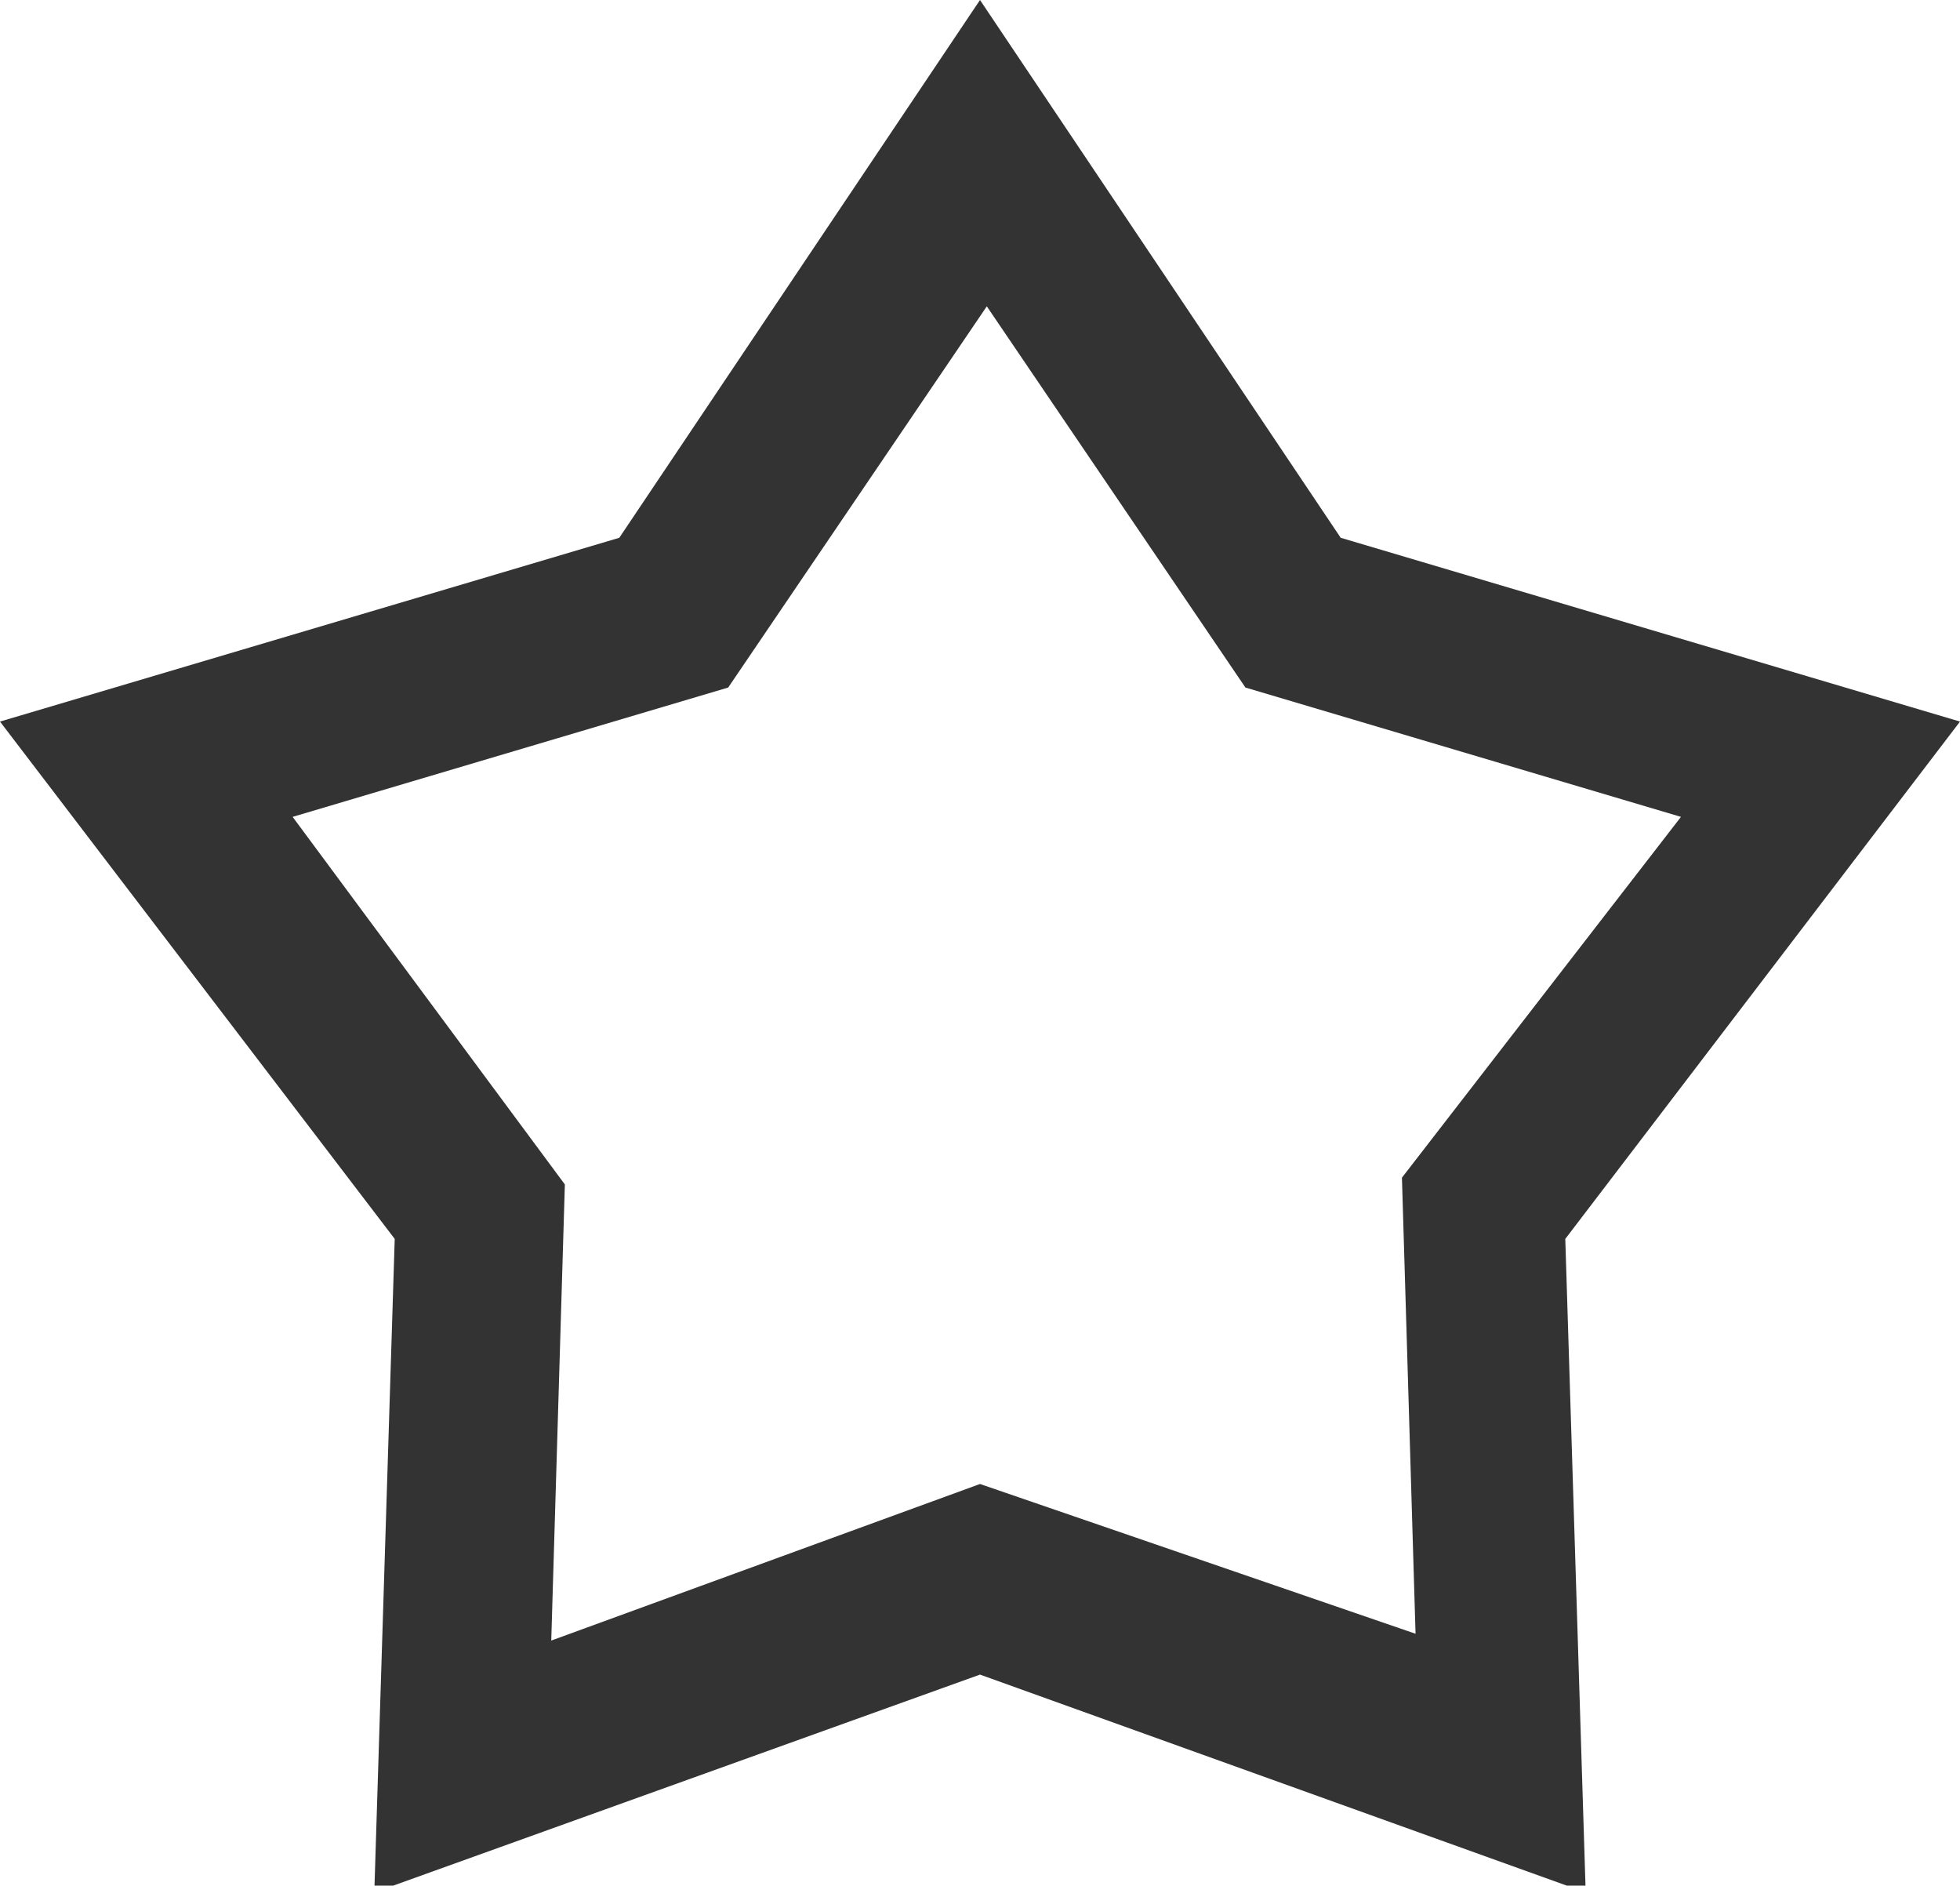 <svg version="1.1" id="Слой_1" xmlns="http://www.w3.org/2000/svg" x="0" y="0" viewBox="0 0 28.8 27.7" xml:space="preserve"><path d="M28.8 10.6l-9.1-2.7L14.4 0 9.1 7.9 0 10.6l5.8 7.6-.3 9.6 8.9-3.2 8.9 3.2-.3-9.6 5.8-7.6zM14.4 21.8l-6.3 2.3.2-6.7-4-5.4 6.4-1.9 3.8-5.6 3.8 5.6 6.4 1.9-4.1 5.3.2 6.7-6.4-2.2z" fill="#333"/></svg>